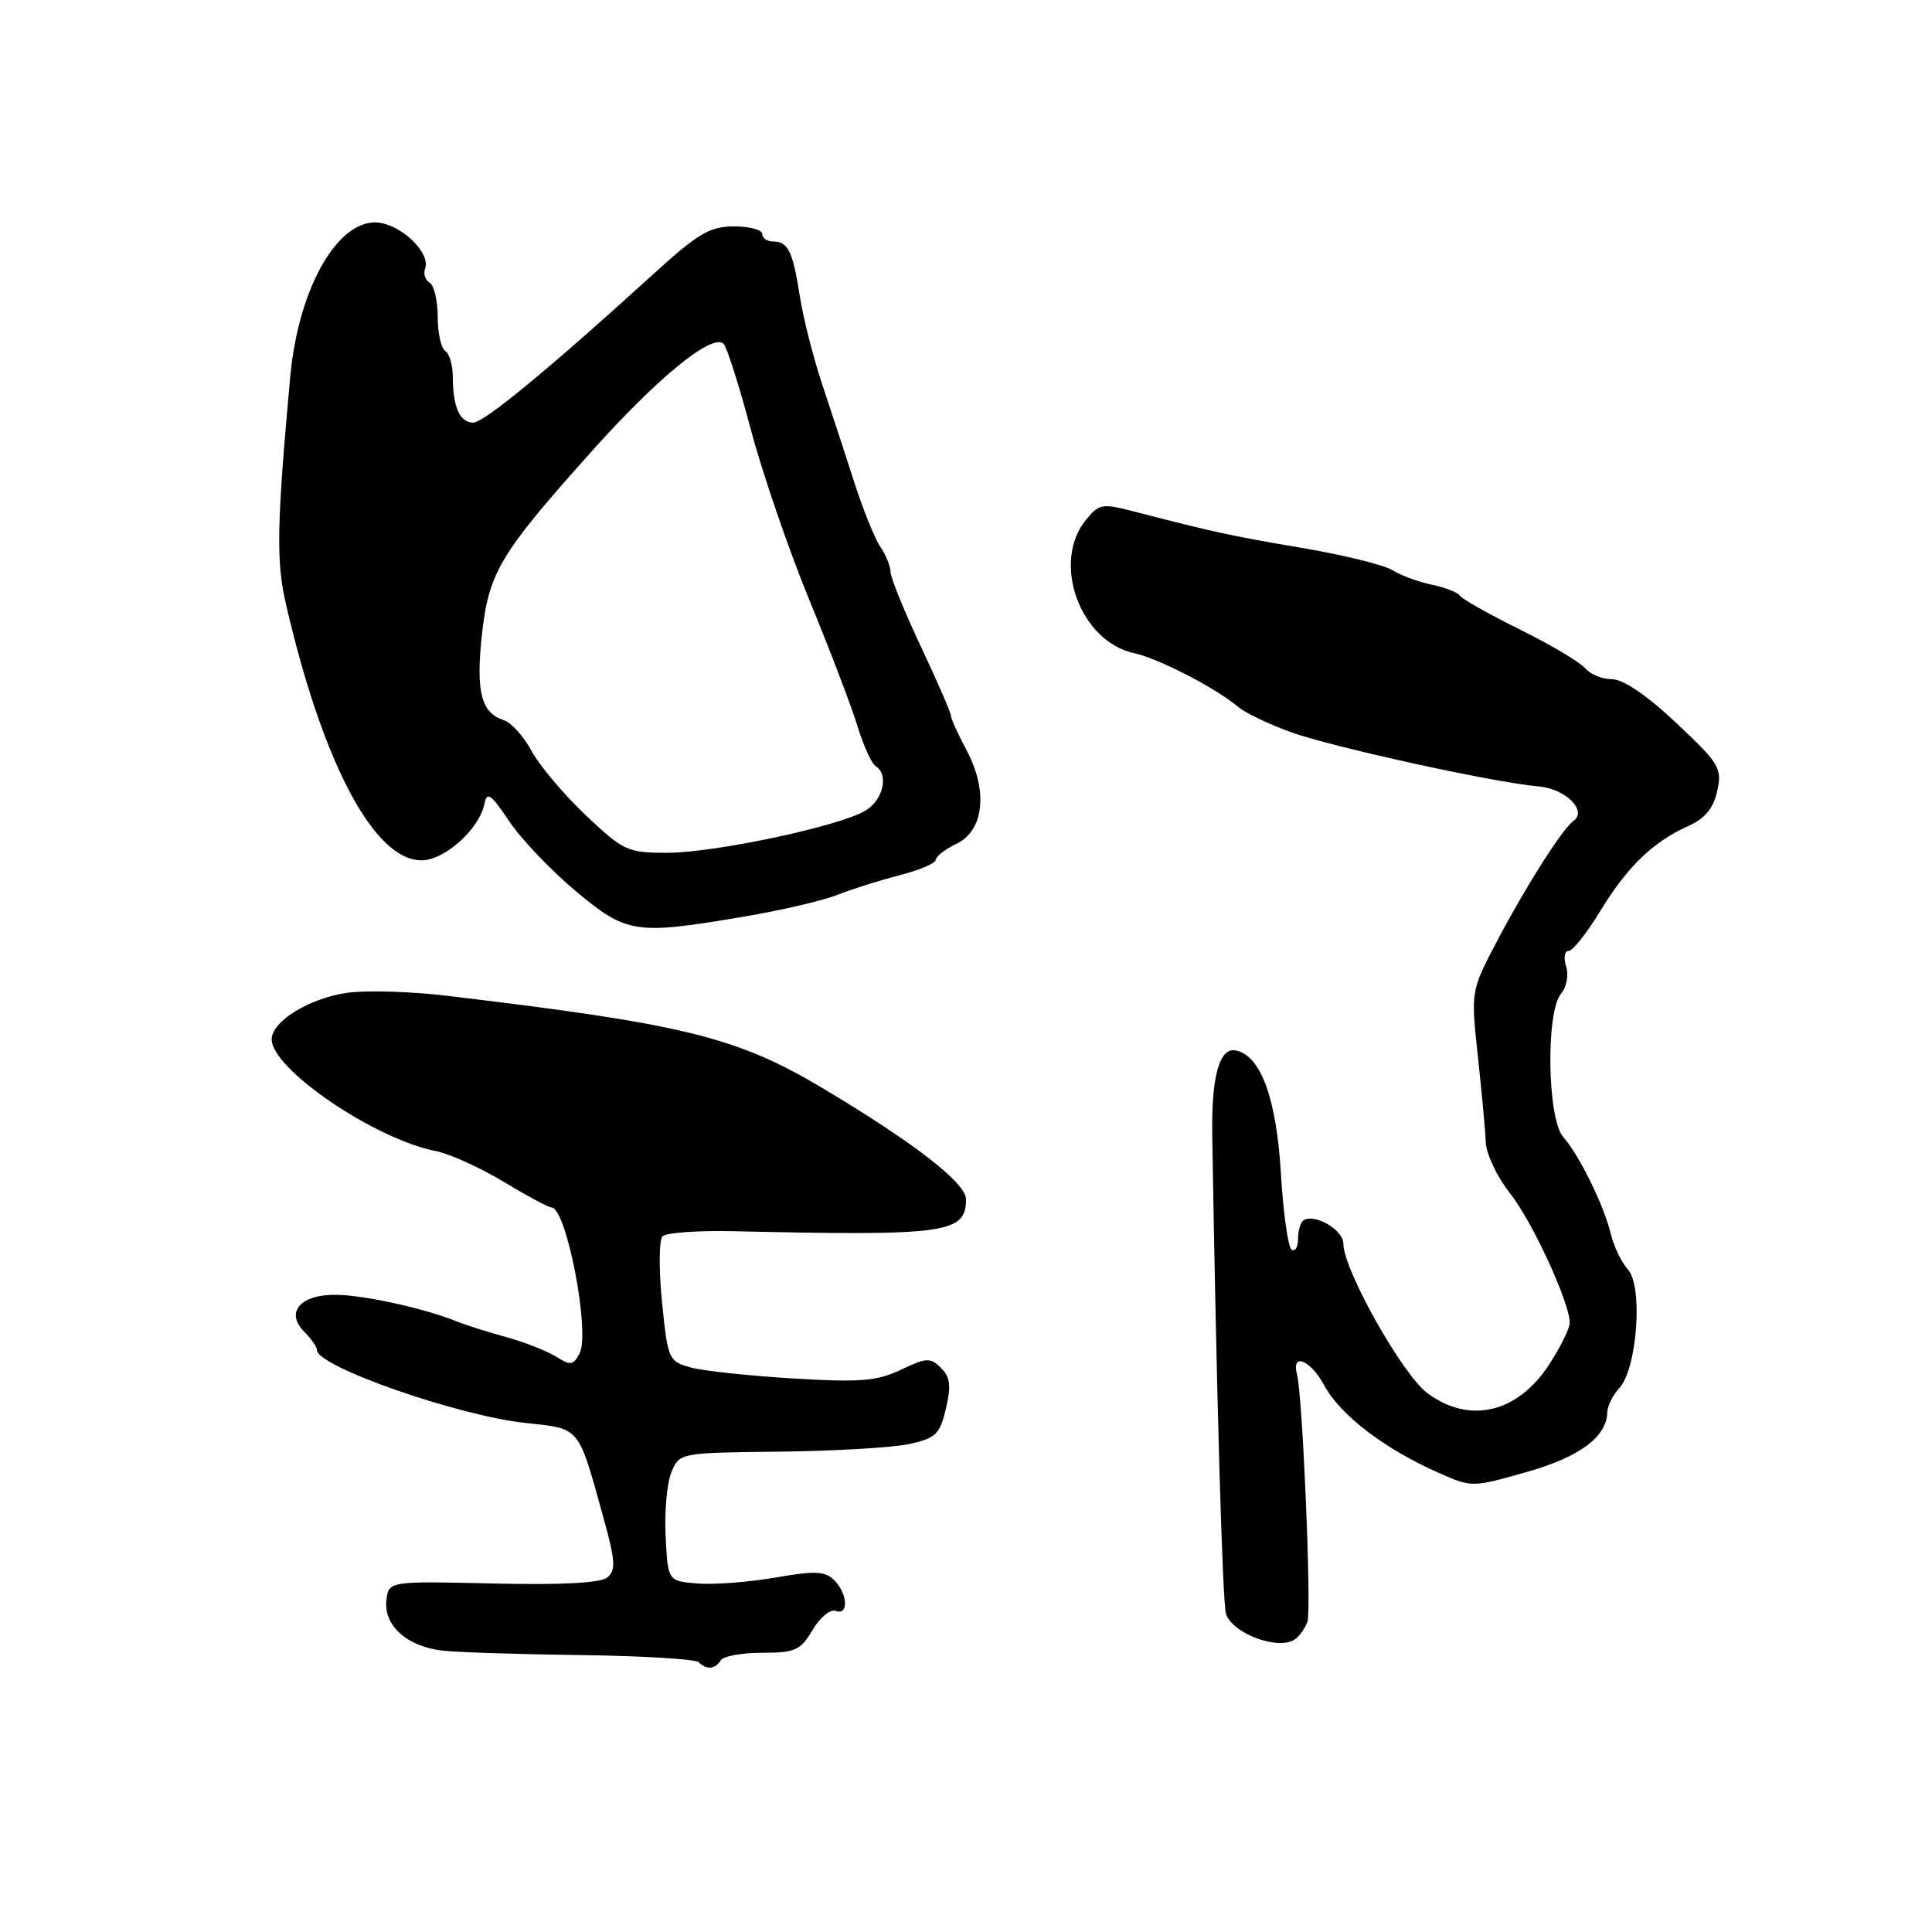 <?xml version="1.0" encoding="UTF-8" standalone="no"?>
<!DOCTYPE svg PUBLIC "-//W3C//DTD SVG 1.1//EN" "http://www.w3.org/Graphics/SVG/1.1/DTD/svg11.dtd" >
<svg xmlns="http://www.w3.org/2000/svg" xmlns:xlink="http://www.w3.org/1999/xlink" version="1.1" viewBox="0 0 256 256">
 <g >
 <path fill="currentColor"
d=" M 95.50 220.00 C 95.84 219.45 98.32 219.00 101.00 219.00 C 105.38 219.00 106.07 218.68 107.67 215.98 C 108.65 214.32 110.03 213.18 110.73 213.45 C 112.47 214.12 112.34 211.19 110.54 209.39 C 109.31 208.17 108.02 208.11 102.72 209.04 C 99.22 209.64 94.59 210.00 92.43 209.82 C 88.50 209.50 88.50 209.50 88.20 203.59 C 88.03 200.34 88.37 196.51 88.96 195.09 C 90.04 192.50 90.04 192.50 103.27 192.35 C 110.55 192.27 118.28 191.82 120.47 191.34 C 124.00 190.57 124.53 190.06 125.34 186.65 C 126.05 183.63 125.91 182.48 124.69 181.26 C 123.29 179.86 122.77 179.88 119.37 181.50 C 116.18 183.01 113.99 183.19 105.05 182.65 C 99.25 182.30 93.15 181.65 91.50 181.19 C 88.59 180.38 88.48 180.13 87.72 172.51 C 87.29 168.20 87.32 164.28 87.79 163.81 C 88.26 163.34 92.44 163.04 97.07 163.14 C 125.48 163.78 128.00 163.43 128.00 158.91 C 128.00 156.74 121.09 151.40 108.94 144.15 C 97.59 137.39 90.57 135.67 59.00 131.92 C 54.33 131.37 48.48 131.20 46.02 131.55 C 40.97 132.27 36.00 135.34 36.00 137.72 C 36.00 141.66 49.64 150.94 57.77 152.53 C 59.56 152.88 63.59 154.70 66.71 156.58 C 69.83 158.46 72.70 160.00 73.08 160.00 C 75.05 160.00 78.24 176.56 76.80 179.32 C 75.97 180.92 75.60 180.97 73.68 179.76 C 72.48 179.01 69.47 177.83 67.00 177.15 C 64.53 176.47 61.60 175.54 60.50 175.09 C 56.43 173.42 48.38 171.63 44.62 171.57 C 39.83 171.48 37.73 173.87 40.32 176.47 C 41.24 177.39 42.00 178.48 42.00 178.90 C 42.00 181.06 60.67 187.59 69.56 188.54 C 76.98 189.34 76.56 188.83 79.97 201.15 C 81.54 206.79 81.62 208.07 80.48 209.01 C 79.58 209.76 74.53 210.03 65.31 209.82 C 51.50 209.50 51.50 209.50 51.20 212.05 C 50.81 215.42 54.00 218.23 58.77 218.73 C 60.82 218.95 69.10 219.21 77.16 219.31 C 85.23 219.42 92.17 219.84 92.58 220.25 C 93.62 221.29 94.77 221.19 95.50 220.00 Z  M 171.57 217.23 C 172.16 216.83 172.91 215.78 173.24 214.90 C 173.80 213.36 172.61 184.96 171.86 182.12 C 171.08 179.15 173.65 180.19 175.48 183.59 C 177.58 187.49 183.45 191.98 190.55 195.12 C 195.03 197.11 195.04 197.11 202.25 195.06 C 209.33 193.06 212.93 190.38 212.98 187.08 C 212.99 186.30 213.71 184.87 214.59 183.90 C 216.94 181.30 217.72 170.46 215.72 168.23 C 214.86 167.28 213.83 165.15 213.44 163.50 C 212.53 159.72 209.27 153.07 207.13 150.65 C 205.03 148.26 204.81 134.14 206.83 131.70 C 207.59 130.79 207.88 129.21 207.52 128.05 C 207.16 126.92 207.31 126.00 207.85 126.00 C 208.39 126.00 210.27 123.64 212.02 120.75 C 215.61 114.86 219.00 111.57 223.67 109.47 C 225.93 108.45 227.03 107.13 227.54 104.81 C 228.21 101.79 227.84 101.18 222.10 95.78 C 218.21 92.12 215.08 90.00 213.60 90.00 C 212.30 90.00 210.70 89.34 210.04 88.54 C 209.37 87.74 205.48 85.44 201.39 83.41 C 197.30 81.39 193.74 79.38 193.47 78.95 C 193.20 78.51 191.52 77.85 189.74 77.48 C 187.96 77.11 185.60 76.24 184.50 75.55 C 183.40 74.86 178.00 73.53 172.50 72.60 C 163.06 71.00 160.82 70.51 150.12 67.74 C 146.05 66.68 145.61 66.77 143.87 68.91 C 139.31 74.54 143.11 85.00 150.28 86.55 C 153.53 87.25 161.13 91.18 164.12 93.71 C 165.01 94.46 168.10 95.94 170.98 96.99 C 176.40 98.97 197.93 103.69 203.90 104.21 C 207.44 104.51 210.37 107.43 208.49 108.78 C 207.00 109.84 202.09 117.59 198.25 124.92 C 194.90 131.34 194.90 131.35 195.82 139.92 C 196.33 144.64 196.81 149.78 196.87 151.35 C 196.94 152.92 198.37 155.94 200.05 158.07 C 203.02 161.81 208.00 172.60 208.00 175.28 C 208.00 176.01 206.78 178.48 205.29 180.77 C 201.11 187.23 194.75 188.74 189.16 184.62 C 185.84 182.17 178.00 168.24 178.00 164.78 C 178.00 162.99 174.27 160.78 172.75 161.68 C 172.34 161.92 172.00 163.02 172.00 164.12 C 172.00 165.22 171.62 165.88 171.15 165.59 C 170.68 165.30 170.04 160.77 169.73 155.51 C 169.13 145.49 167.05 139.83 163.73 139.19 C 161.57 138.77 160.50 142.67 160.63 150.50 C 161.18 184.37 161.98 212.37 162.45 213.83 C 163.28 216.45 169.39 218.73 171.57 217.23 Z  M 98.50 121.47 C 103.45 120.64 109.08 119.33 111.00 118.56 C 112.92 117.80 116.64 116.63 119.25 115.96 C 121.86 115.29 124.00 114.37 124.00 113.92 C 124.00 113.48 125.24 112.52 126.75 111.80 C 130.39 110.06 130.95 104.76 128.05 99.36 C 126.92 97.25 126.00 95.21 126.00 94.82 C 126.00 94.44 124.20 90.29 122.00 85.62 C 119.80 80.95 118.00 76.52 118.00 75.78 C 118.00 75.05 117.40 73.56 116.66 72.47 C 115.93 71.39 114.38 67.58 113.23 64.00 C 112.08 60.42 110.16 54.58 108.97 51.00 C 107.77 47.42 106.44 42.16 105.99 39.31 C 105.06 33.30 104.43 32.00 102.44 32.00 C 101.65 32.00 101.00 31.55 101.00 31.00 C 101.00 30.45 99.31 30.00 97.25 30.00 C 94.04 30.01 92.48 30.93 86.50 36.38 C 72.66 48.98 64.13 56.00 62.69 56.00 C 60.94 56.00 60.00 53.90 60.00 49.98 C 60.00 48.40 59.55 46.84 59.00 46.50 C 58.45 46.16 58.00 44.14 58.00 42.00 C 58.00 39.86 57.52 37.82 56.93 37.46 C 56.34 37.09 56.07 36.25 56.33 35.59 C 57.04 33.74 53.84 30.33 50.70 29.59 C 45.20 28.30 39.56 37.69 38.45 50.00 C 36.67 69.58 36.58 74.37 37.88 80.00 C 42.74 101.10 49.56 114.00 55.86 114.00 C 58.91 114.00 63.55 109.82 64.19 106.50 C 64.51 104.83 65.06 105.22 67.46 108.80 C 69.04 111.17 73.00 115.33 76.26 118.05 C 83.05 123.73 84.14 123.90 98.50 121.47 Z  M 77.60 108.01 C 74.70 105.26 71.47 101.43 70.43 99.50 C 69.39 97.57 67.74 95.74 66.77 95.43 C 63.77 94.48 63.05 91.71 63.84 84.25 C 64.74 75.89 66.17 73.48 78.25 59.97 C 87.17 49.98 94.49 44.02 95.90 45.59 C 96.35 46.09 97.98 51.22 99.51 57.00 C 101.05 62.78 104.53 72.90 107.24 79.50 C 109.96 86.10 112.83 93.62 113.62 96.21 C 114.41 98.80 115.49 101.18 116.03 101.52 C 117.78 102.60 117.05 105.92 114.75 107.37 C 111.48 109.43 94.75 113.00 88.36 113.00 C 83.16 113.00 82.61 112.75 77.60 108.01 Z "/>
</g>
</svg>